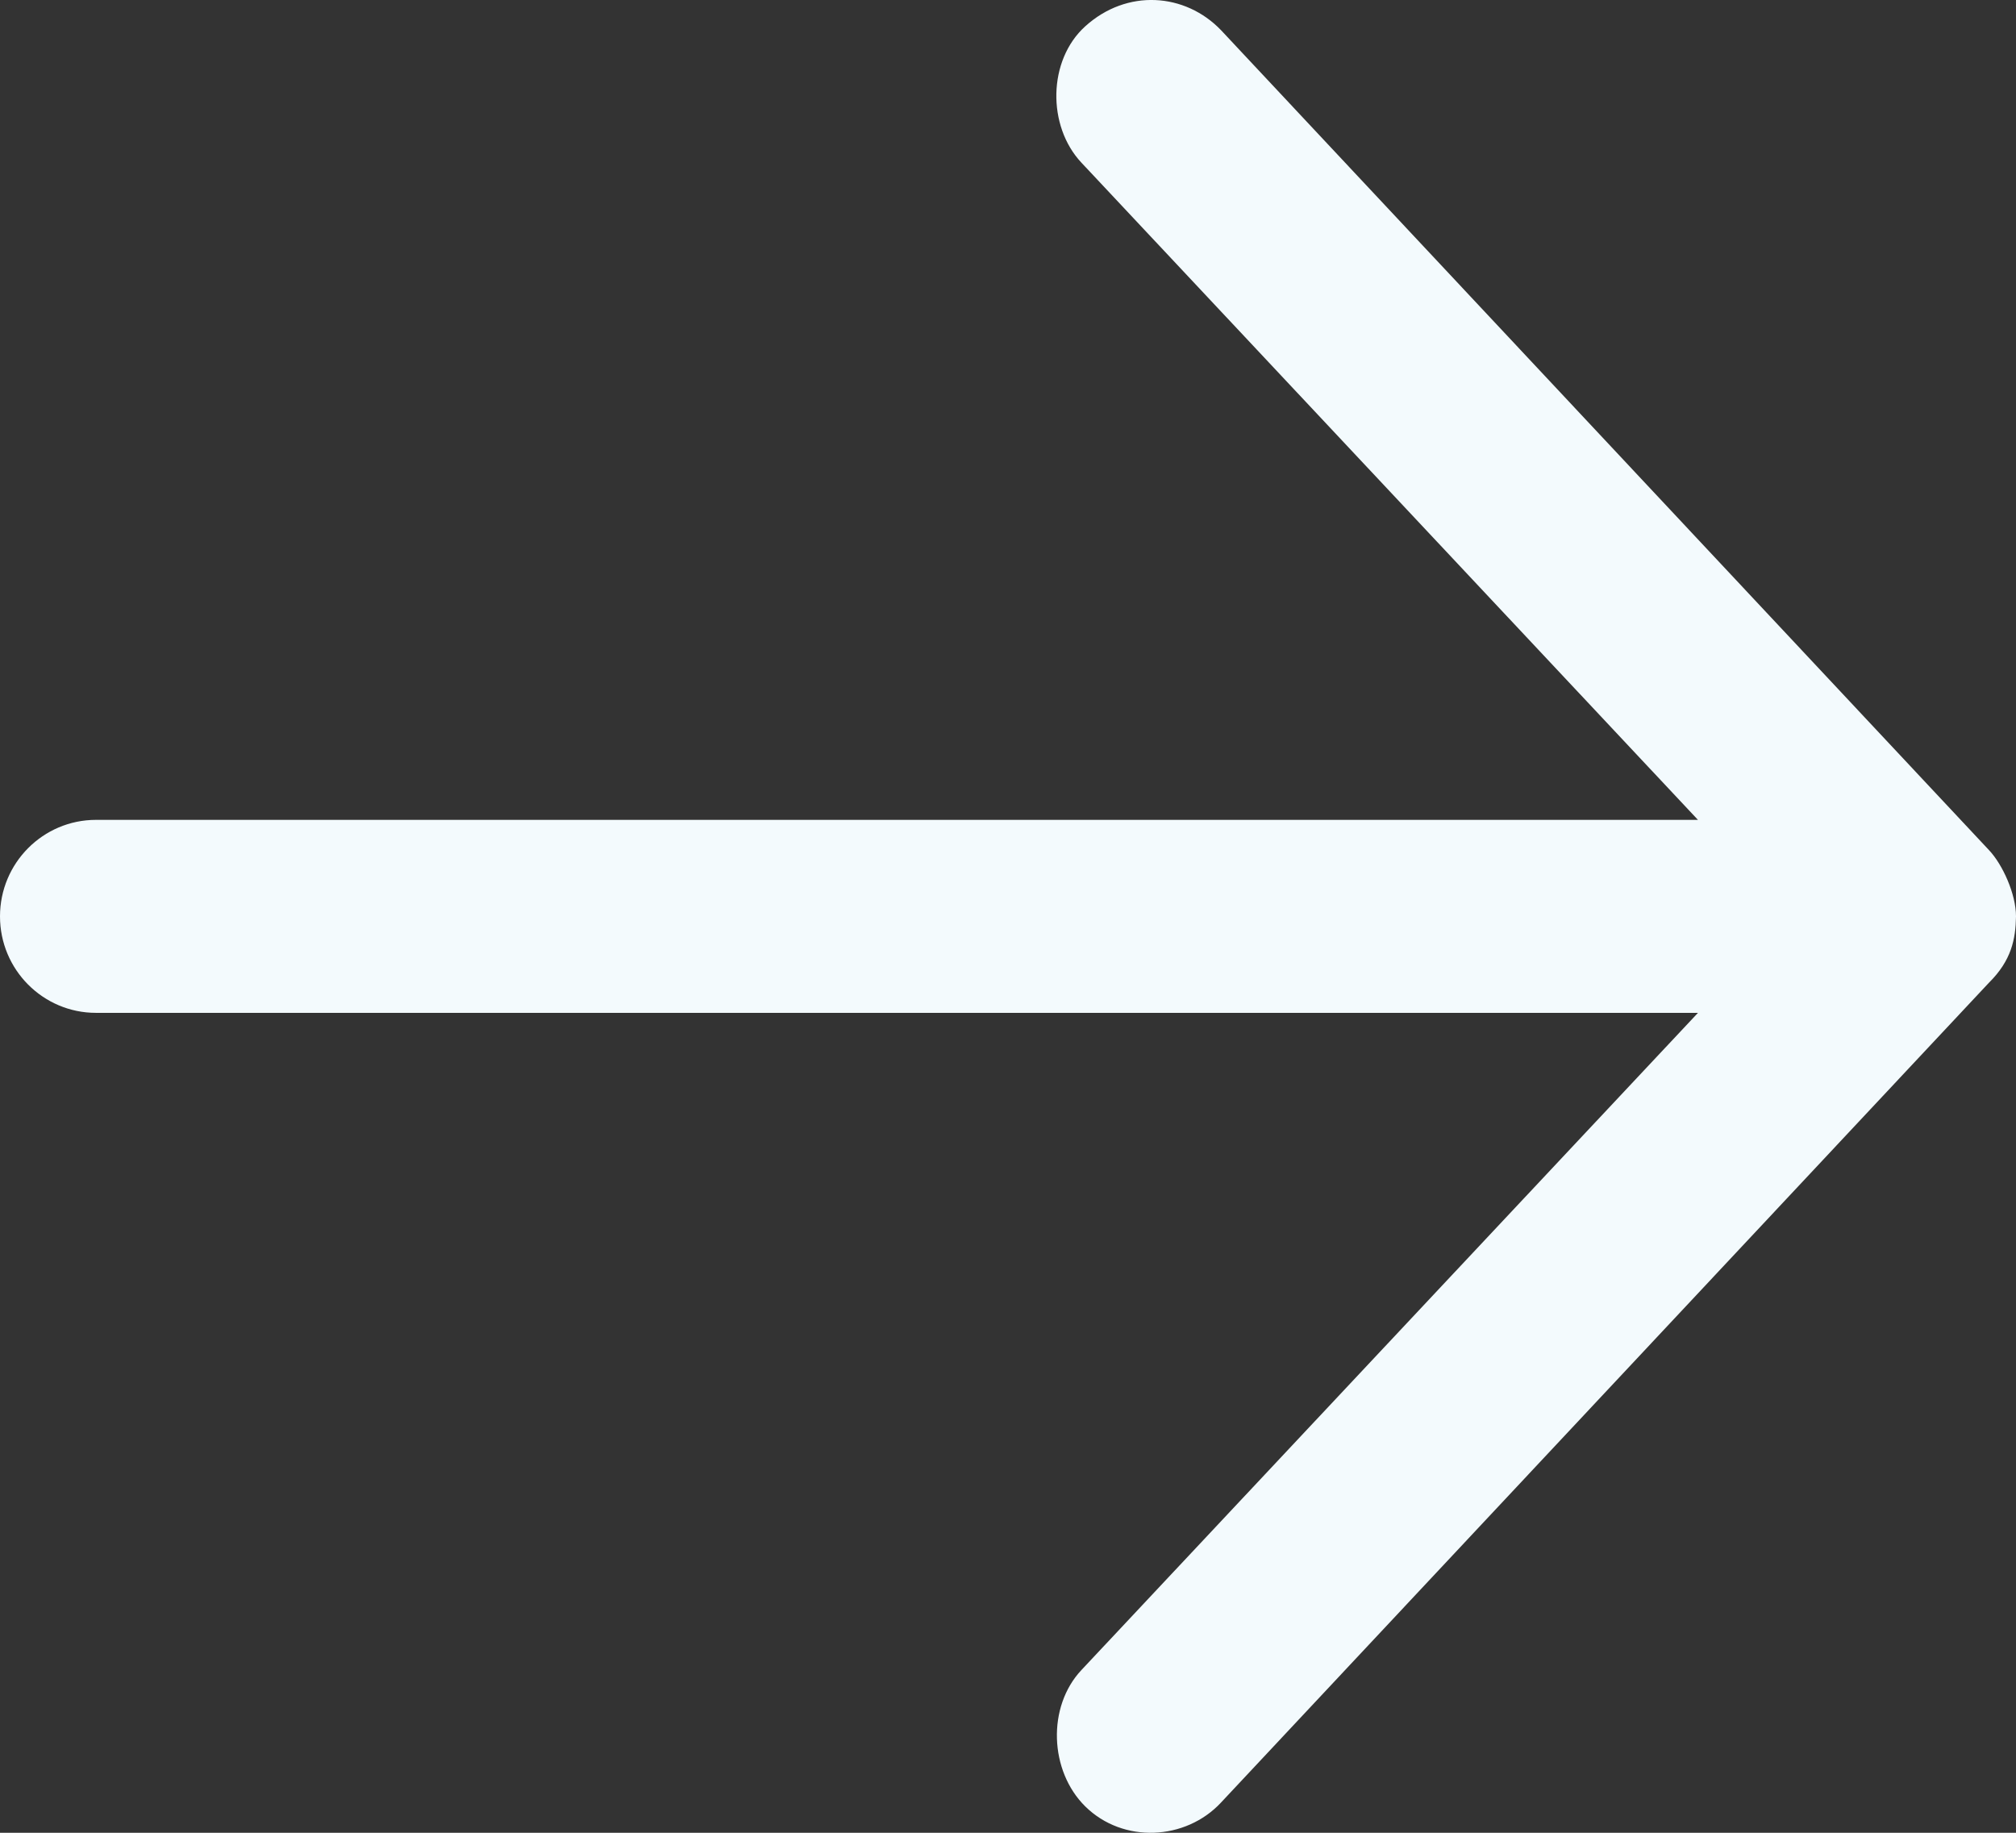 <svg width="33" height="30" viewBox="0 0 33 30" fill="none" xmlns="http://www.w3.org/2000/svg">
<rect x="0" y="0" width="33" height="30" fill="#333333" stroke="none"/>
<path d="M33 14.999C33 14.634 32.78 14.149 32.557 13.914L19.986 0.493C19.399 -0.117 18.448 -0.188 17.764 0.431C17.152 0.984 17.137 2.063 17.703 2.664L27.794 13.42H1.572C0.704 13.42 0 14.127 0 15C0 15.872 0.704 16.579 1.572 16.579H27.794L17.703 27.335C17.137 27.936 17.177 28.988 17.764 29.568C18.384 30.18 19.408 30.126 19.986 29.506L32.557 16.086C32.926 15.721 32.994 15.371 33 15V14.999Z" fill="#F3FAFD"/>
</svg>
